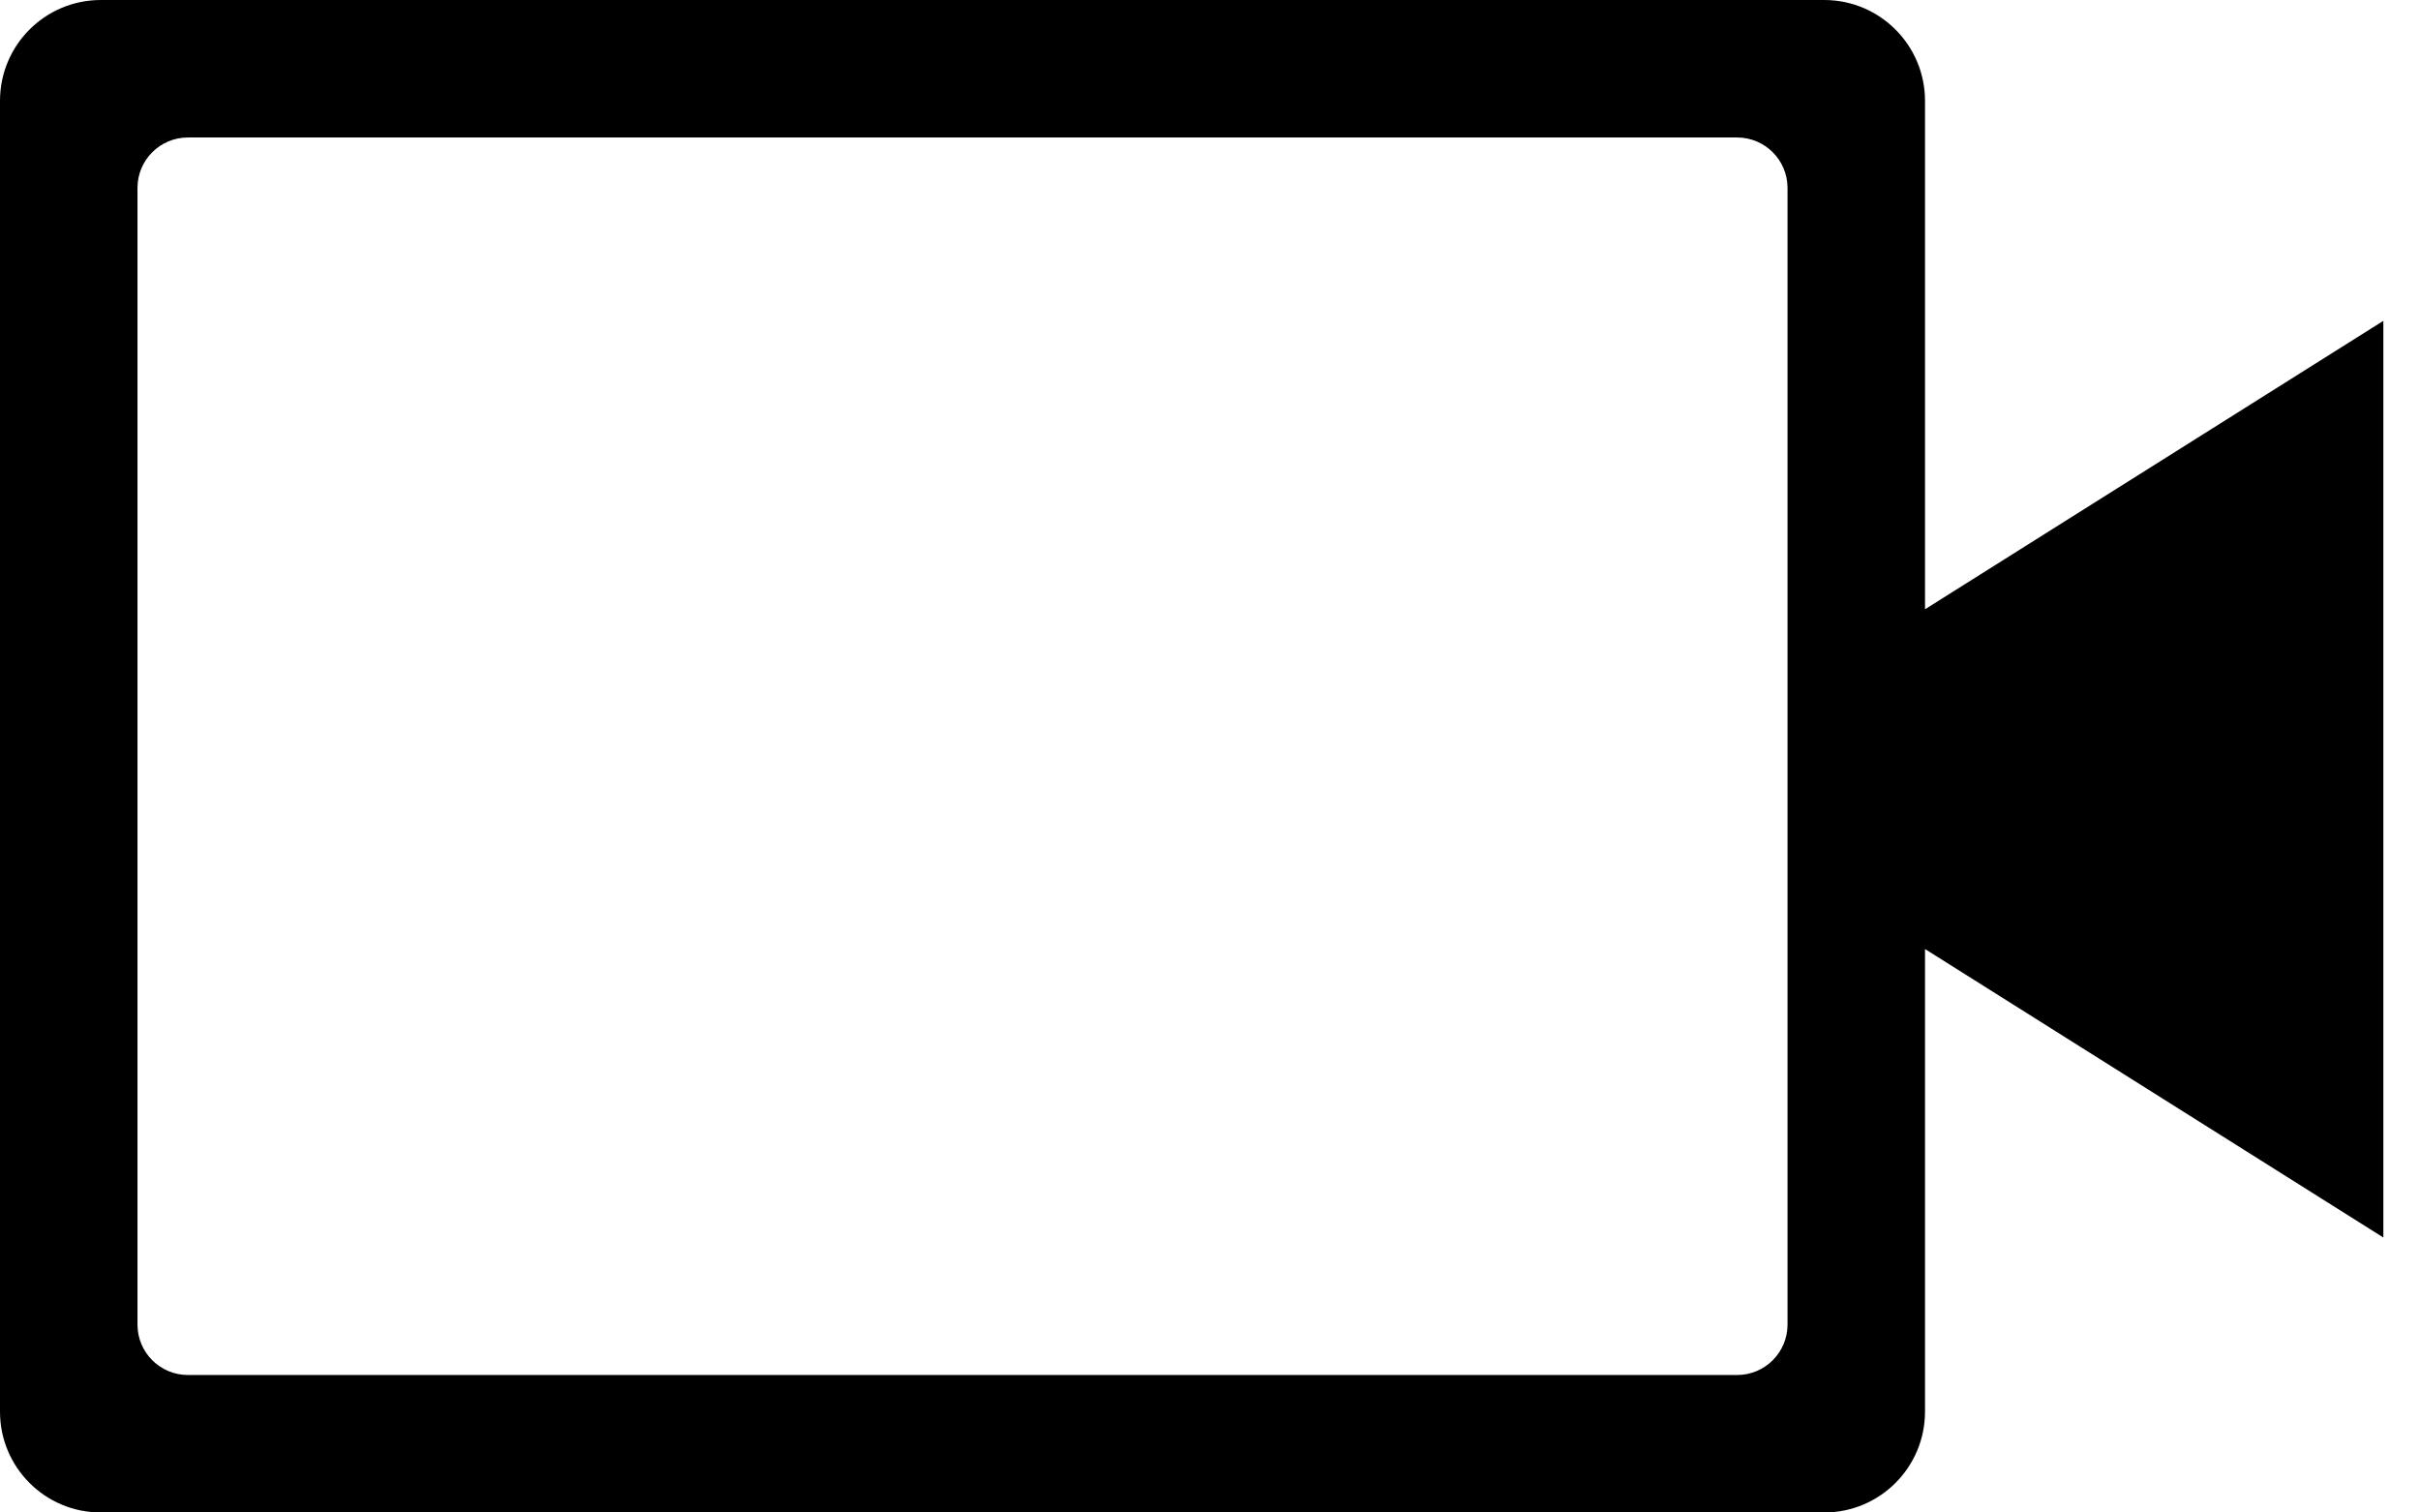 <svg width="48" height="30" viewBox="0 0 48 30" fill="none" xmlns="http://www.w3.org/2000/svg">
<path fill-rule="evenodd" clip-rule="evenodd" d="M0 2C0 0.895 0.895 0 2 0H36.182C37.286 0 38.182 0.895 38.182 2V12.085L47.273 6.364V24.546L38.182 18.824V28C38.182 29.105 37.286 30 36.182 30H2C0.895 30 0 29.105 0 28V2ZM2.727 3.727C2.727 3.175 3.175 2.727 3.727 2.727H34.455C35.007 2.727 35.455 3.175 35.455 3.727V26.273C35.455 26.825 35.007 27.273 34.455 27.273H3.727C3.175 27.273 2.727 26.825 2.727 26.273V3.727Z" fill="black"/>
</svg>
